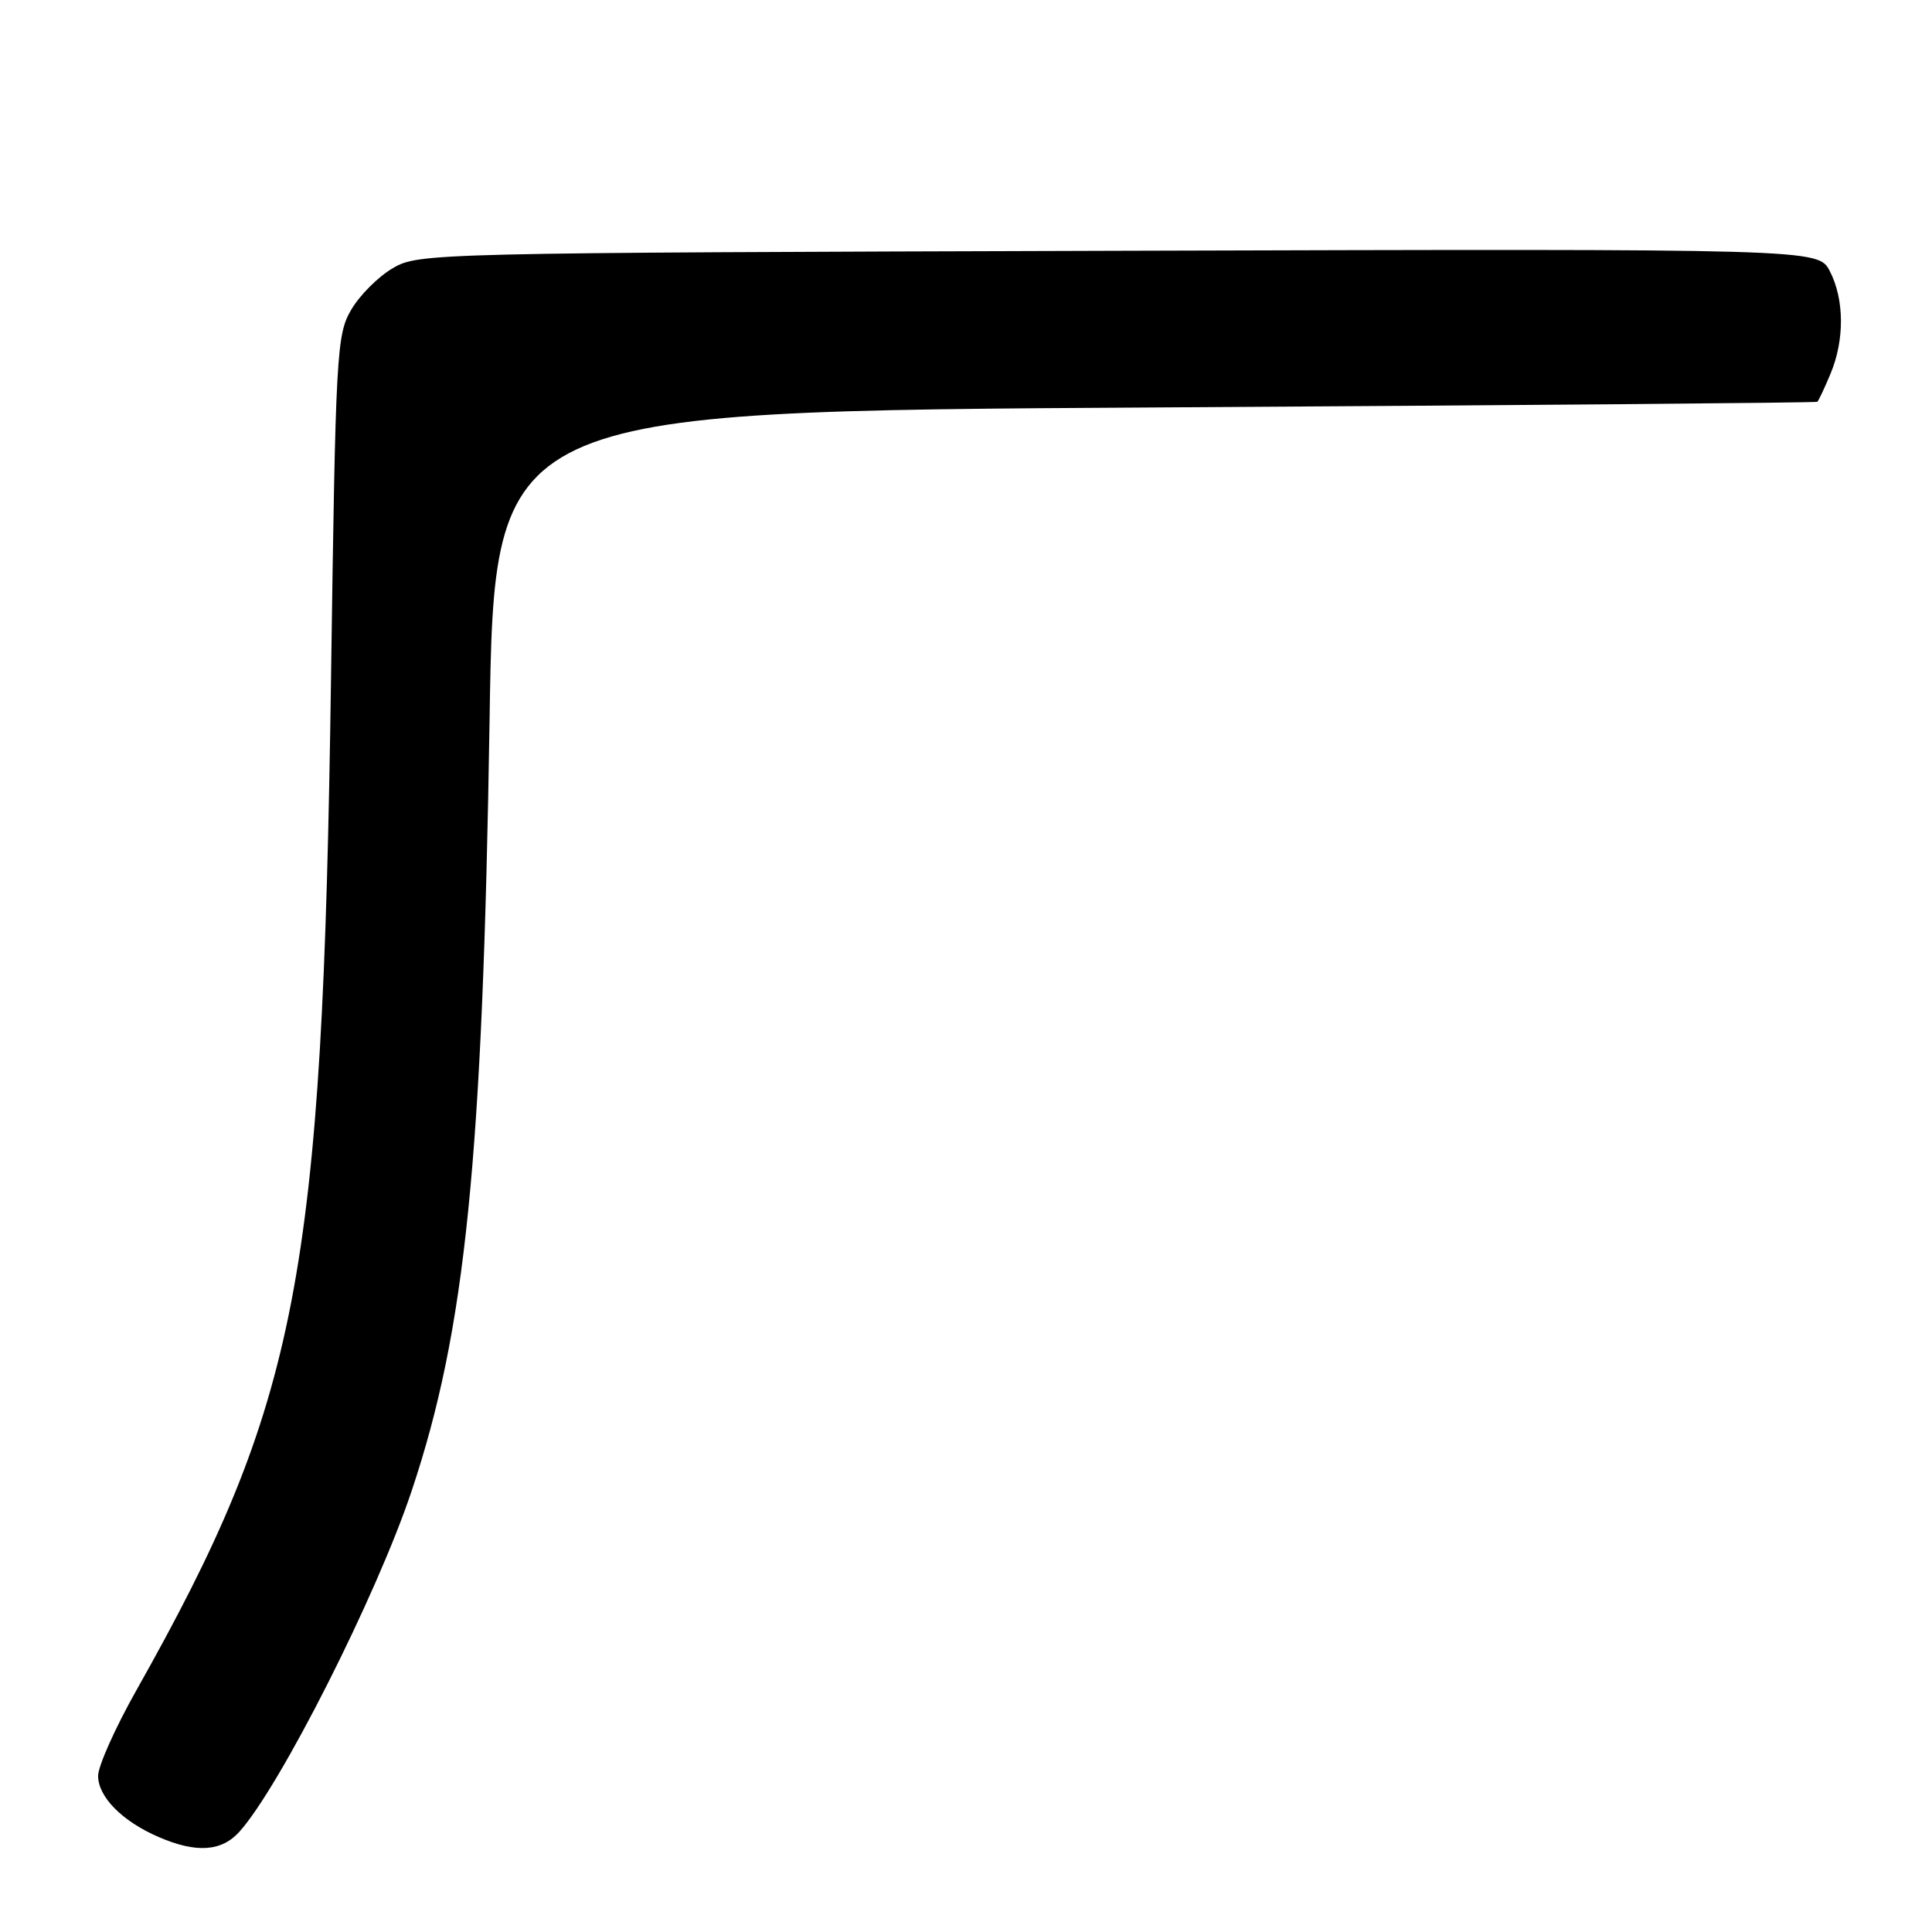 <?xml version="1.0" encoding="UTF-8" standalone="no"?>
<!DOCTYPE svg PUBLIC "-//W3C//DTD SVG 1.1//EN" "http://www.w3.org/Graphics/SVG/1.1/DTD/svg11.dtd" >
<svg xmlns="http://www.w3.org/2000/svg" xmlns:xlink="http://www.w3.org/1999/xlink" version="1.1" viewBox="0 0 256 256">
 <g >
 <path fill="currentColor"
d=" M 31.69 242.75 C 37.07 236.81 49.91 211.44 54.55 197.54 C 61.69 176.22 63.96 153.71 64.87 95.50 C 65.50 54.50 65.50 54.50 153.00 53.99 C 201.12 53.70 240.64 53.37 240.80 53.24 C 240.97 53.11 241.75 51.44 242.55 49.53 C 244.43 45.04 244.39 39.66 242.46 35.93 C 240.93 32.96 240.93 32.96 148.21 33.23 C 57.01 33.50 55.44 33.53 52.04 35.54 C 50.13 36.65 47.65 39.13 46.54 41.04 C 44.60 44.34 44.47 46.66 43.86 90.00 C 42.74 169.37 39.57 185.83 18.05 224.01 C 15.27 228.94 13.00 234.02 13.00 235.31 C 13.00 238.09 16.18 241.32 21.01 243.41 C 25.97 245.56 29.33 245.35 31.69 242.75 Z "/>
</g>
</svg>